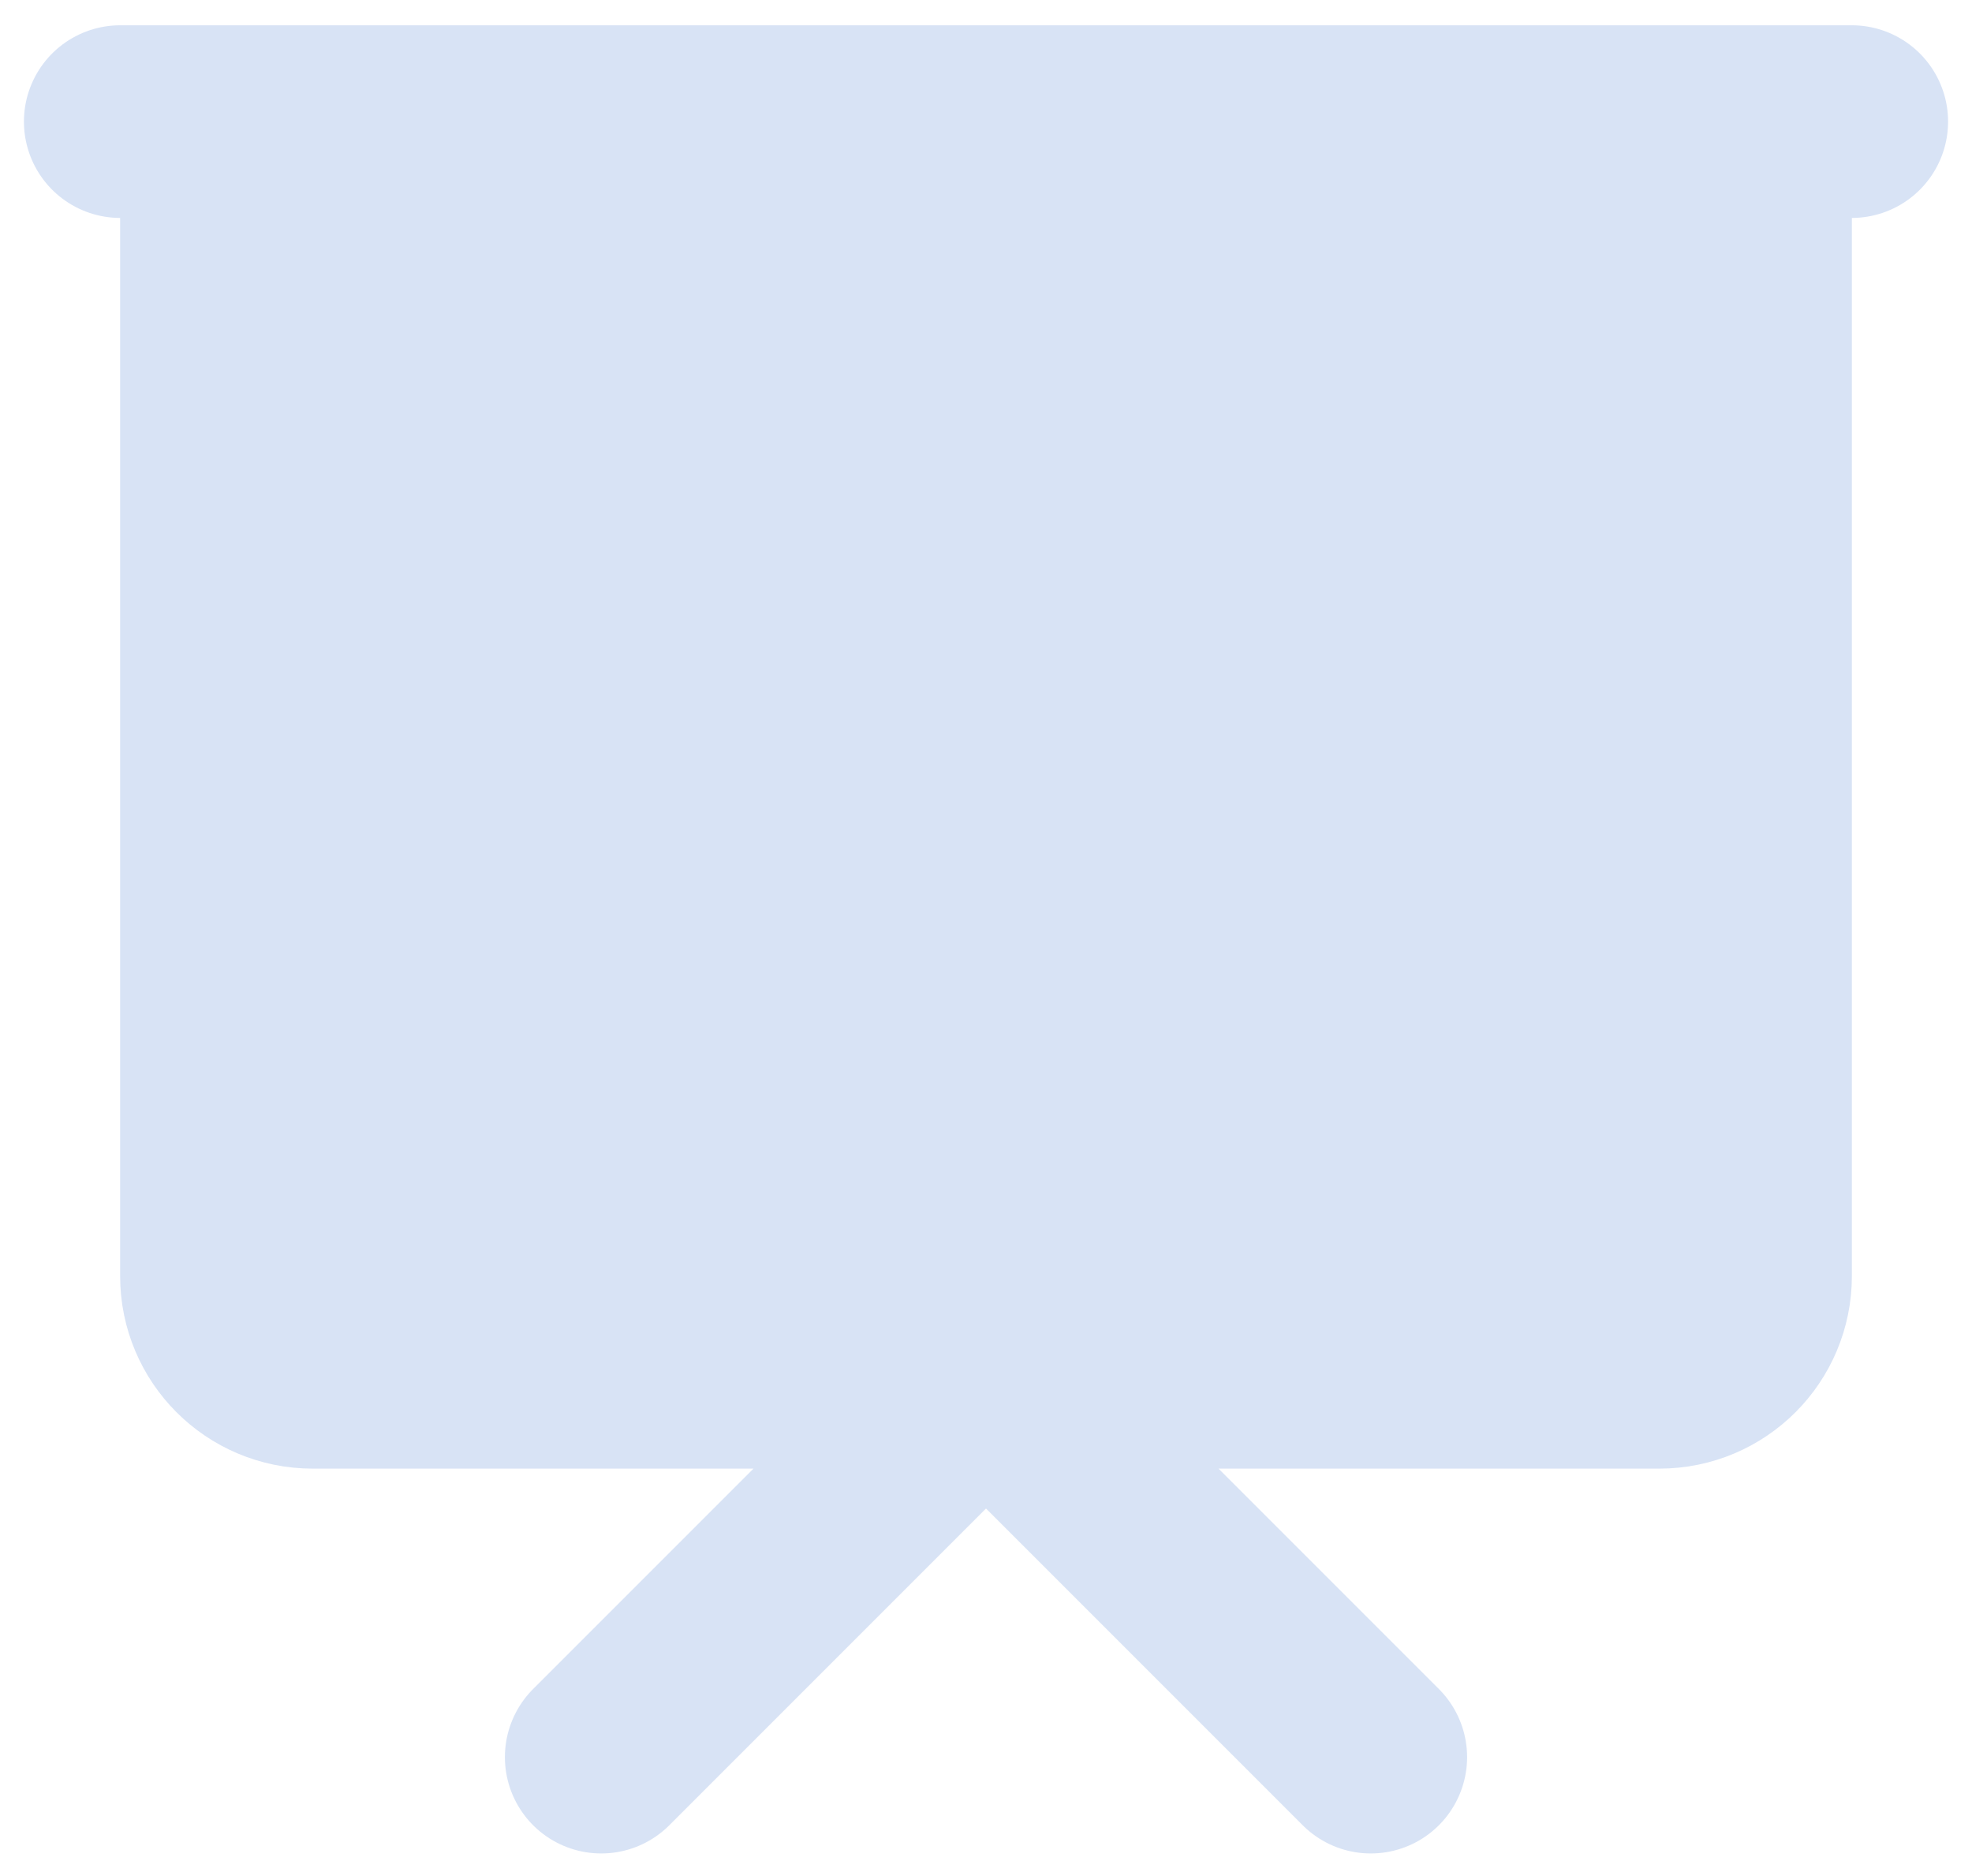 <svg width="41" height="39" viewBox="0 0 41 39" fill="none" xmlns="http://www.w3.org/2000/svg">
<path d="M36.5 2.528H4.5V26.528C4.5 27.633 5.395 28.528 6.5 28.528H20.5H34.5C35.605 28.528 36.5 27.633 36.5 26.528V2.528Z" fill="#D8E3F5"/>
<path d="M12.5 36.528L20.5 28.528L28.5 36.528M2.5 2.528H38.5M4.5 2.528H36.5V26.528C36.5 27.633 35.605 28.528 34.5 28.528H6.5C5.395 28.528 4.5 27.633 4.5 26.528V2.528Z" stroke="#D8E3F5" stroke-width="4.005" stroke-linecap="round" stroke-linejoin="round"/>
</svg>
